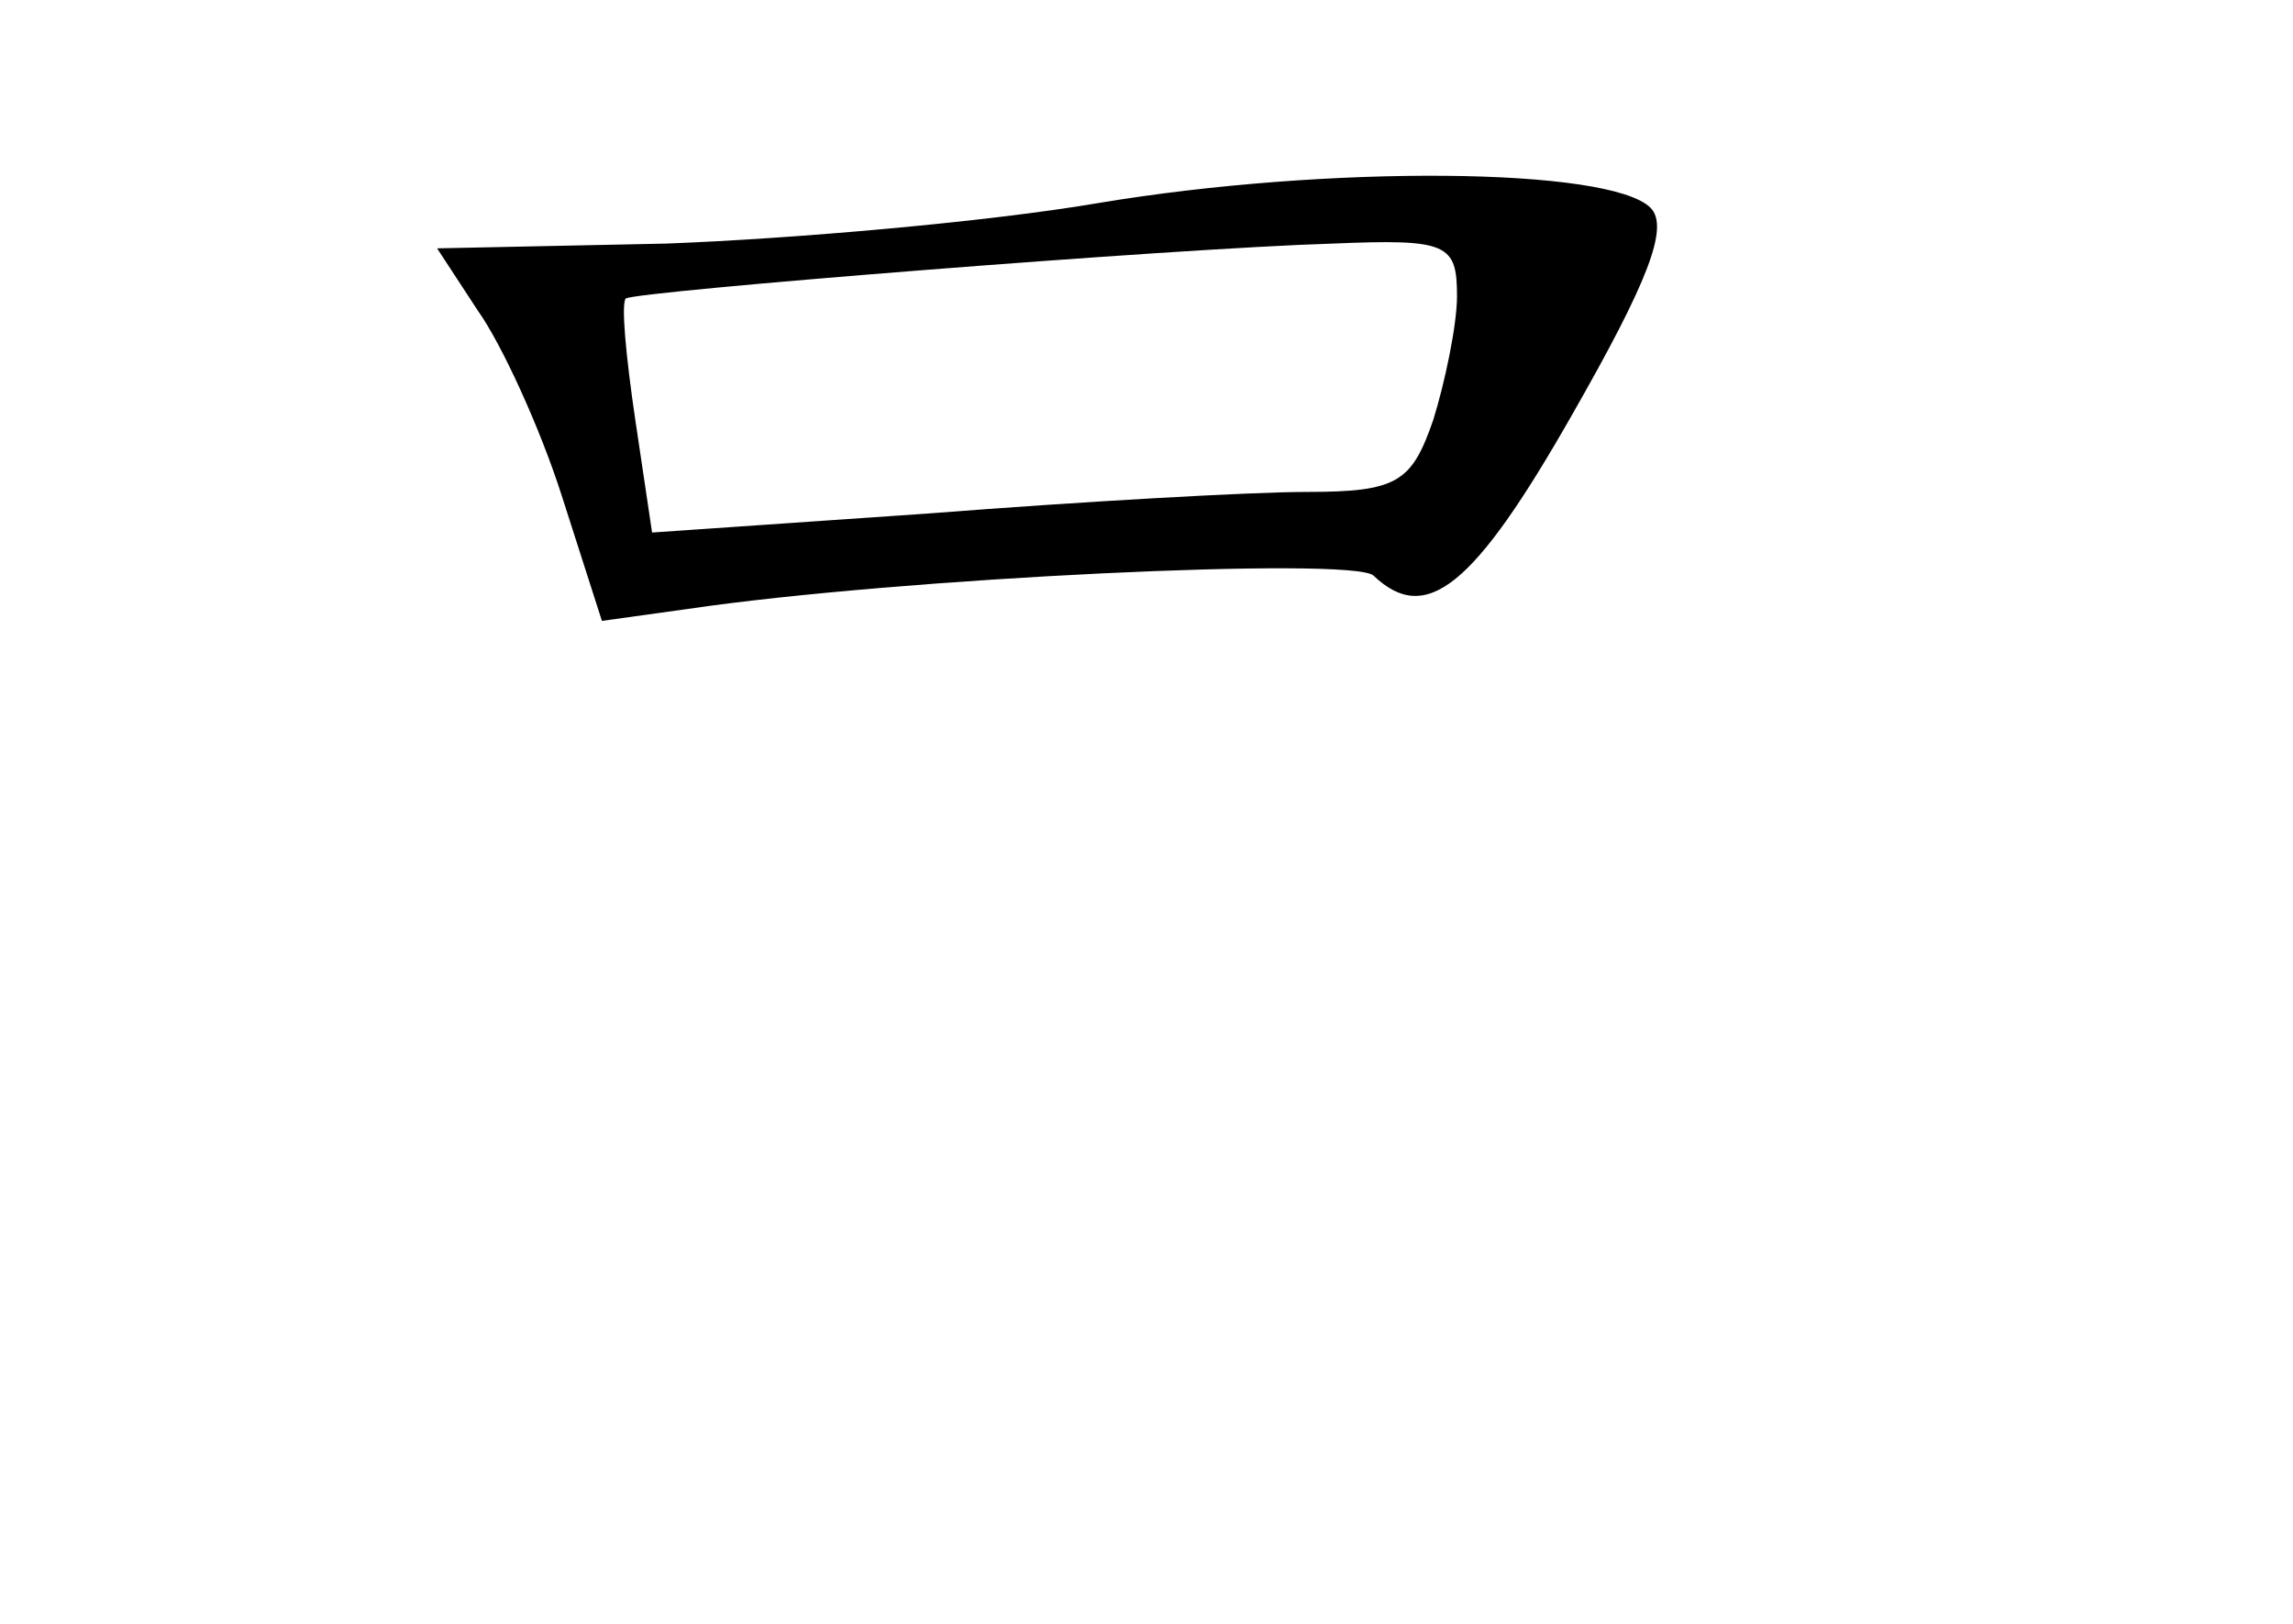 <?xml version="1.0" standalone="no"?>
<!DOCTYPE svg PUBLIC "-//W3C//DTD SVG 20010904//EN"
 "http://www.w3.org/TR/2001/REC-SVG-20010904/DTD/svg10.dtd">
<svg version="1.0" xmlns="http://www.w3.org/2000/svg"
 width="96pt" height="68pt" viewBox="0 0 96 68"
 preserveAspectRatio="xMidYMid meet">
<g transform="translate(0,68) scale(0.1,-0.1)"
fill="#000000" stroke="none">
<path d="M460 595 c-47 -8 -128 -15 -181 -17 l-96 -2 17 -26 c10 -14 26 -49
35 -77 l17 -53 36 5 c88 13 278 22 287 14 22 -21 42 -5 83 67 32 56 41 79 33
87 -17 17 -135 18 -231 2z m150 -39 c0 -12 -5 -36 -10 -52 -9 -26 -15 -30 -53
-30 -23 0 -94 -4 -158 -9 l-116 -8 -7 47 c-4 27 -6 49 -4 51 4 3 229 21 296
23 48 2 52 0 52 -22z"/>
</g>
</svg>

